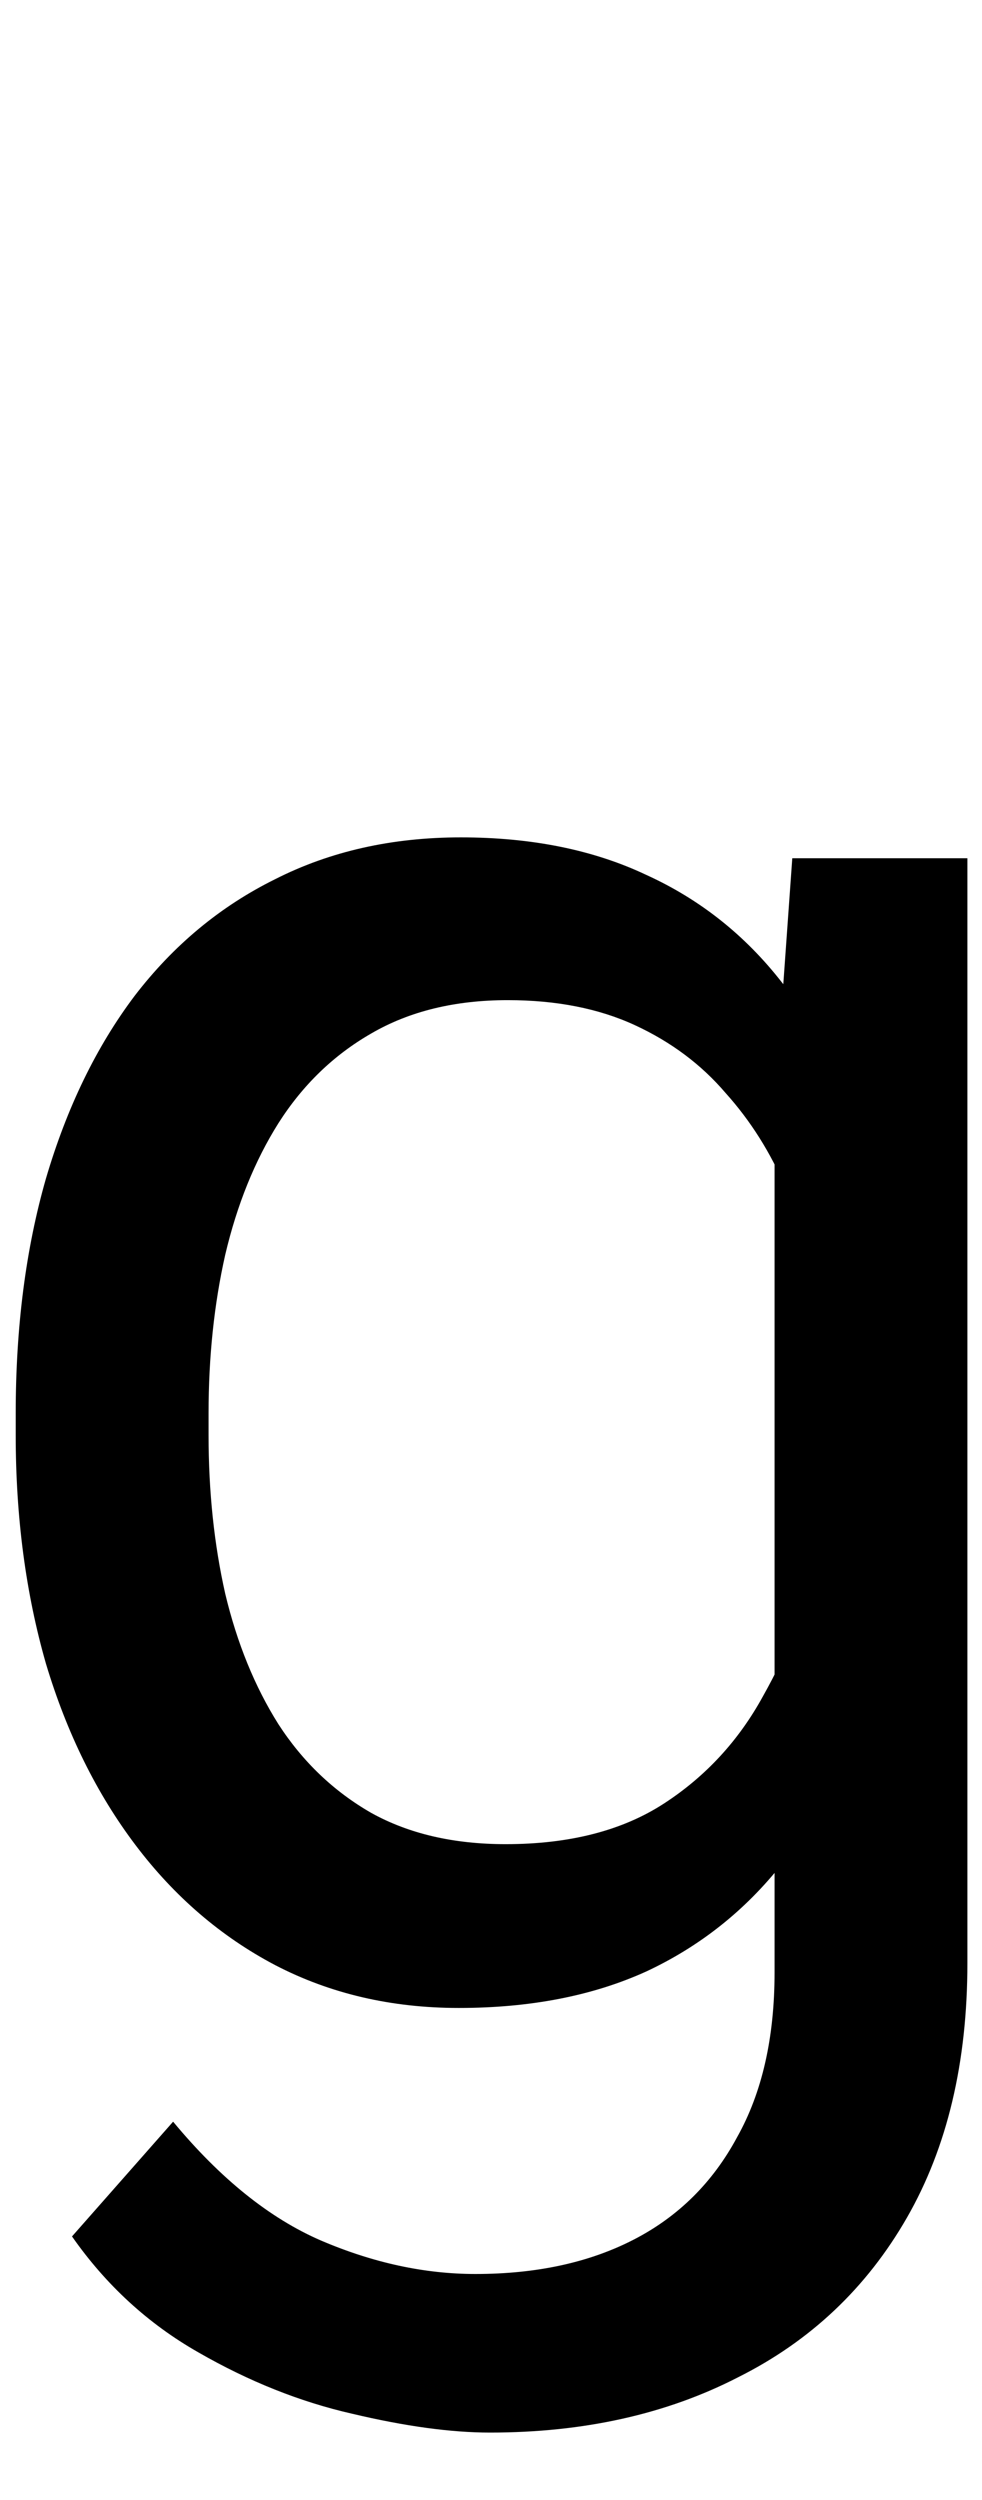 <svg width="46" height="117" viewBox="0 0 46 117" fill="none" xmlns="http://www.w3.org/2000/svg">
<path d="M37.113 40.168H45.316V91.877C45.316 96.532 44.372 100.503 42.484 103.791C40.596 107.079 37.96 109.569 34.574 111.262C31.221 112.987 27.348 113.85 22.953 113.85C21.13 113.85 18.982 113.557 16.508 112.971C14.066 112.417 11.658 111.457 9.281 110.09C6.938 108.755 4.968 106.949 3.373 104.67L8.109 99.299C10.323 101.968 12.634 103.824 15.043 104.865C17.484 105.907 19.893 106.428 22.27 106.428C25.134 106.428 27.608 105.891 29.691 104.816C31.775 103.742 33.386 102.147 34.525 100.031C35.697 97.948 36.283 95.376 36.283 92.316V51.789L37.113 40.168ZM0.736 67.17V66.144C0.736 62.108 1.208 58.446 2.152 55.158C3.129 51.838 4.512 48.99 6.303 46.613C8.126 44.237 10.323 42.414 12.895 41.145C15.466 39.842 18.363 39.191 21.586 39.191C24.906 39.191 27.803 39.777 30.277 40.949C32.784 42.089 34.9 43.765 36.625 45.978C38.383 48.16 39.766 50.796 40.775 53.889C41.785 56.981 42.484 60.48 42.875 64.387V68.879C42.517 72.753 41.817 76.236 40.775 79.328C39.766 82.421 38.383 85.057 36.625 87.238C34.9 89.419 32.784 91.096 30.277 92.268C27.771 93.407 24.841 93.977 21.488 93.977C18.331 93.977 15.466 93.309 12.895 91.975C10.355 90.64 8.174 88.768 6.352 86.359C4.529 83.951 3.129 81.118 2.152 77.863C1.208 74.576 0.736 71.011 0.736 67.17ZM9.77 66.144V67.17C9.77 69.807 10.03 72.281 10.551 74.592C11.104 76.903 11.934 78.938 13.041 80.695C14.18 82.453 15.629 83.837 17.387 84.846C19.145 85.822 21.244 86.311 23.686 86.311C26.68 86.311 29.154 85.676 31.107 84.406C33.06 83.137 34.607 81.46 35.746 79.377C36.918 77.294 37.829 75.031 38.48 72.59V60.822C38.122 59.032 37.569 57.307 36.82 55.647C36.104 53.954 35.16 52.456 33.988 51.154C32.849 49.82 31.433 48.762 29.74 47.98C28.047 47.199 26.062 46.809 23.783 46.809C21.309 46.809 19.177 47.329 17.387 48.371C15.629 49.38 14.18 50.78 13.041 52.57C11.934 54.328 11.104 56.379 10.551 58.723C10.03 61.034 9.77 63.508 9.77 66.144Z" fill="black"/>
</svg>

